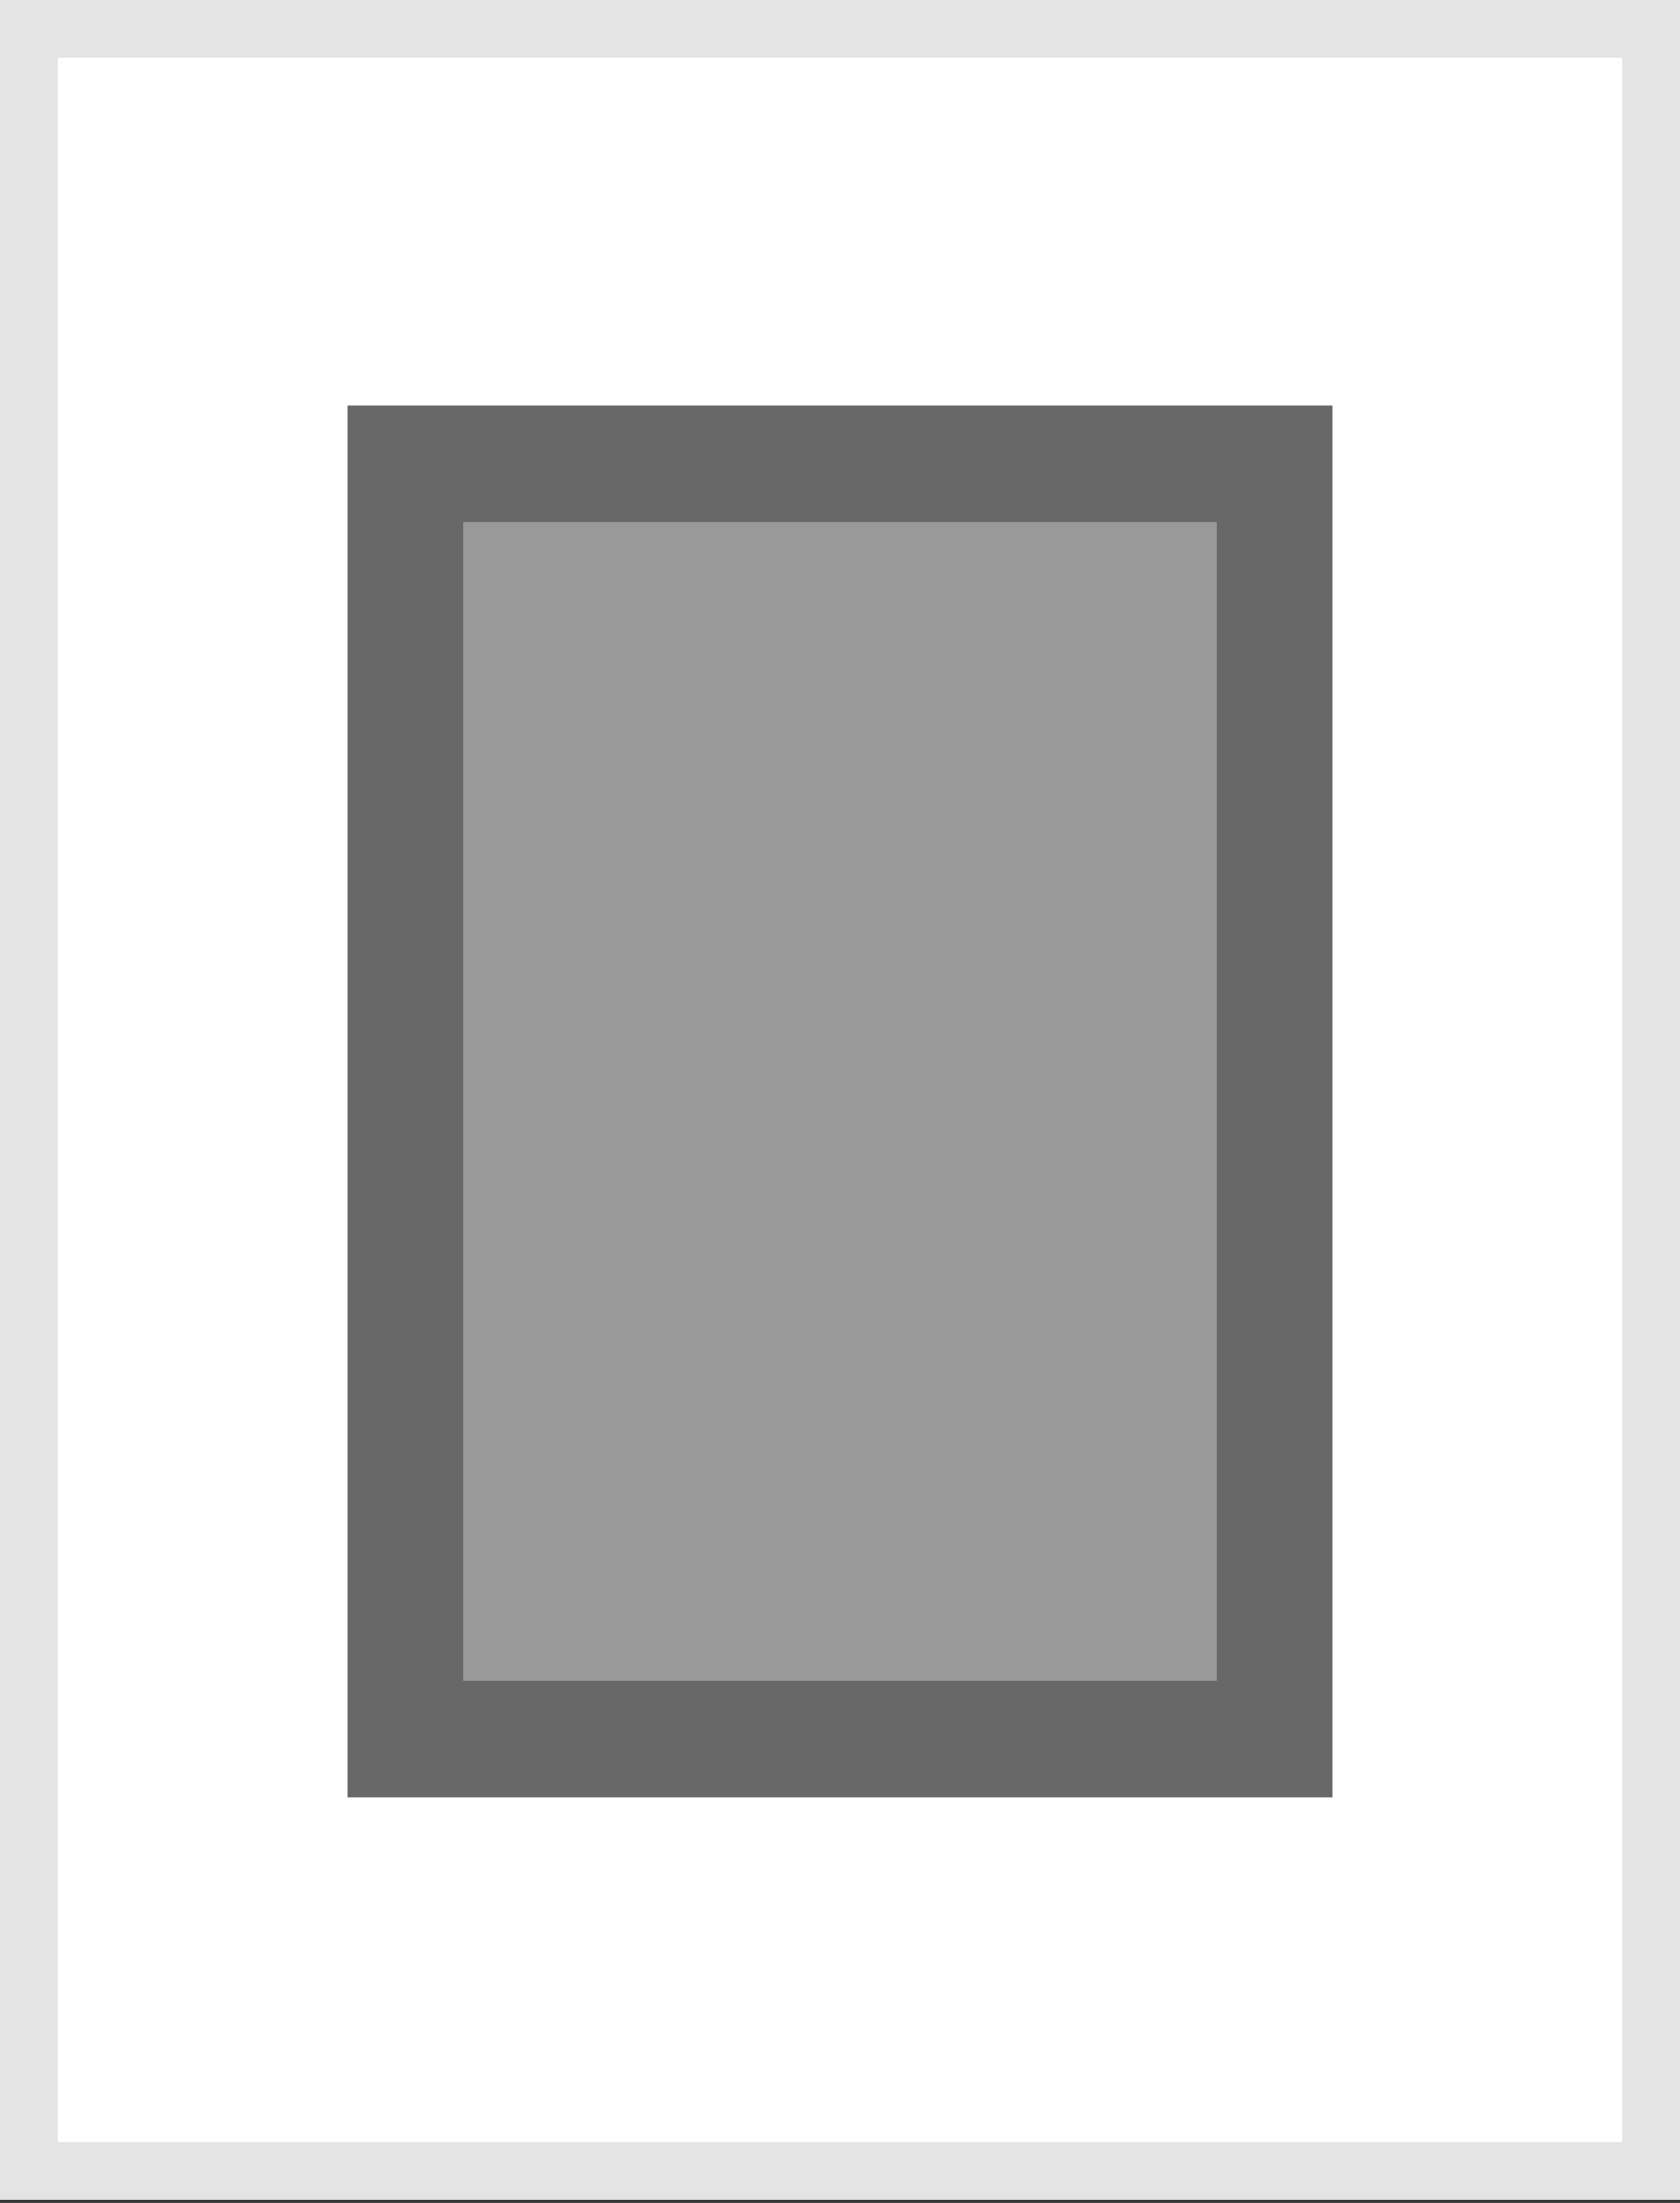 <?xml version="1.0" encoding="UTF-8"?>
<svg width="29px" height="38px" viewBox="0 0 29 38" version="1.1" xmlns="http://www.w3.org/2000/svg" xmlns:xlink="http://www.w3.org/1999/xlink">
    <rect x="0" y="0" width="29" height="38" fill="#333333" stroke="none"/>
    <!-- Generator: Sketch 51.2 (57519) - http://www.bohemiancoding.com/sketch -->
    <title>full-inactive</title>
    <desc>Created with Sketch.</desc>
    <defs></defs>
    <g id="Page-1" stroke="none" stroke-width="1" fill="none" fill-rule="evenodd">
        <g id="full-inactive" fill-rule="nonzero">
            <rect id="Rectangle-9-Copy-14" stroke="#E4E4E4" fill="#FFFFFF" x="0.5" y="0.5" width="28" height="36.954"></rect>
            <rect id="Rectangle-8-Copy-6" stroke="#686868" stroke-width="2" fill="#999999" x="7" y="8" width="15" height="22"></rect>
        </g>
    </g>
</svg>